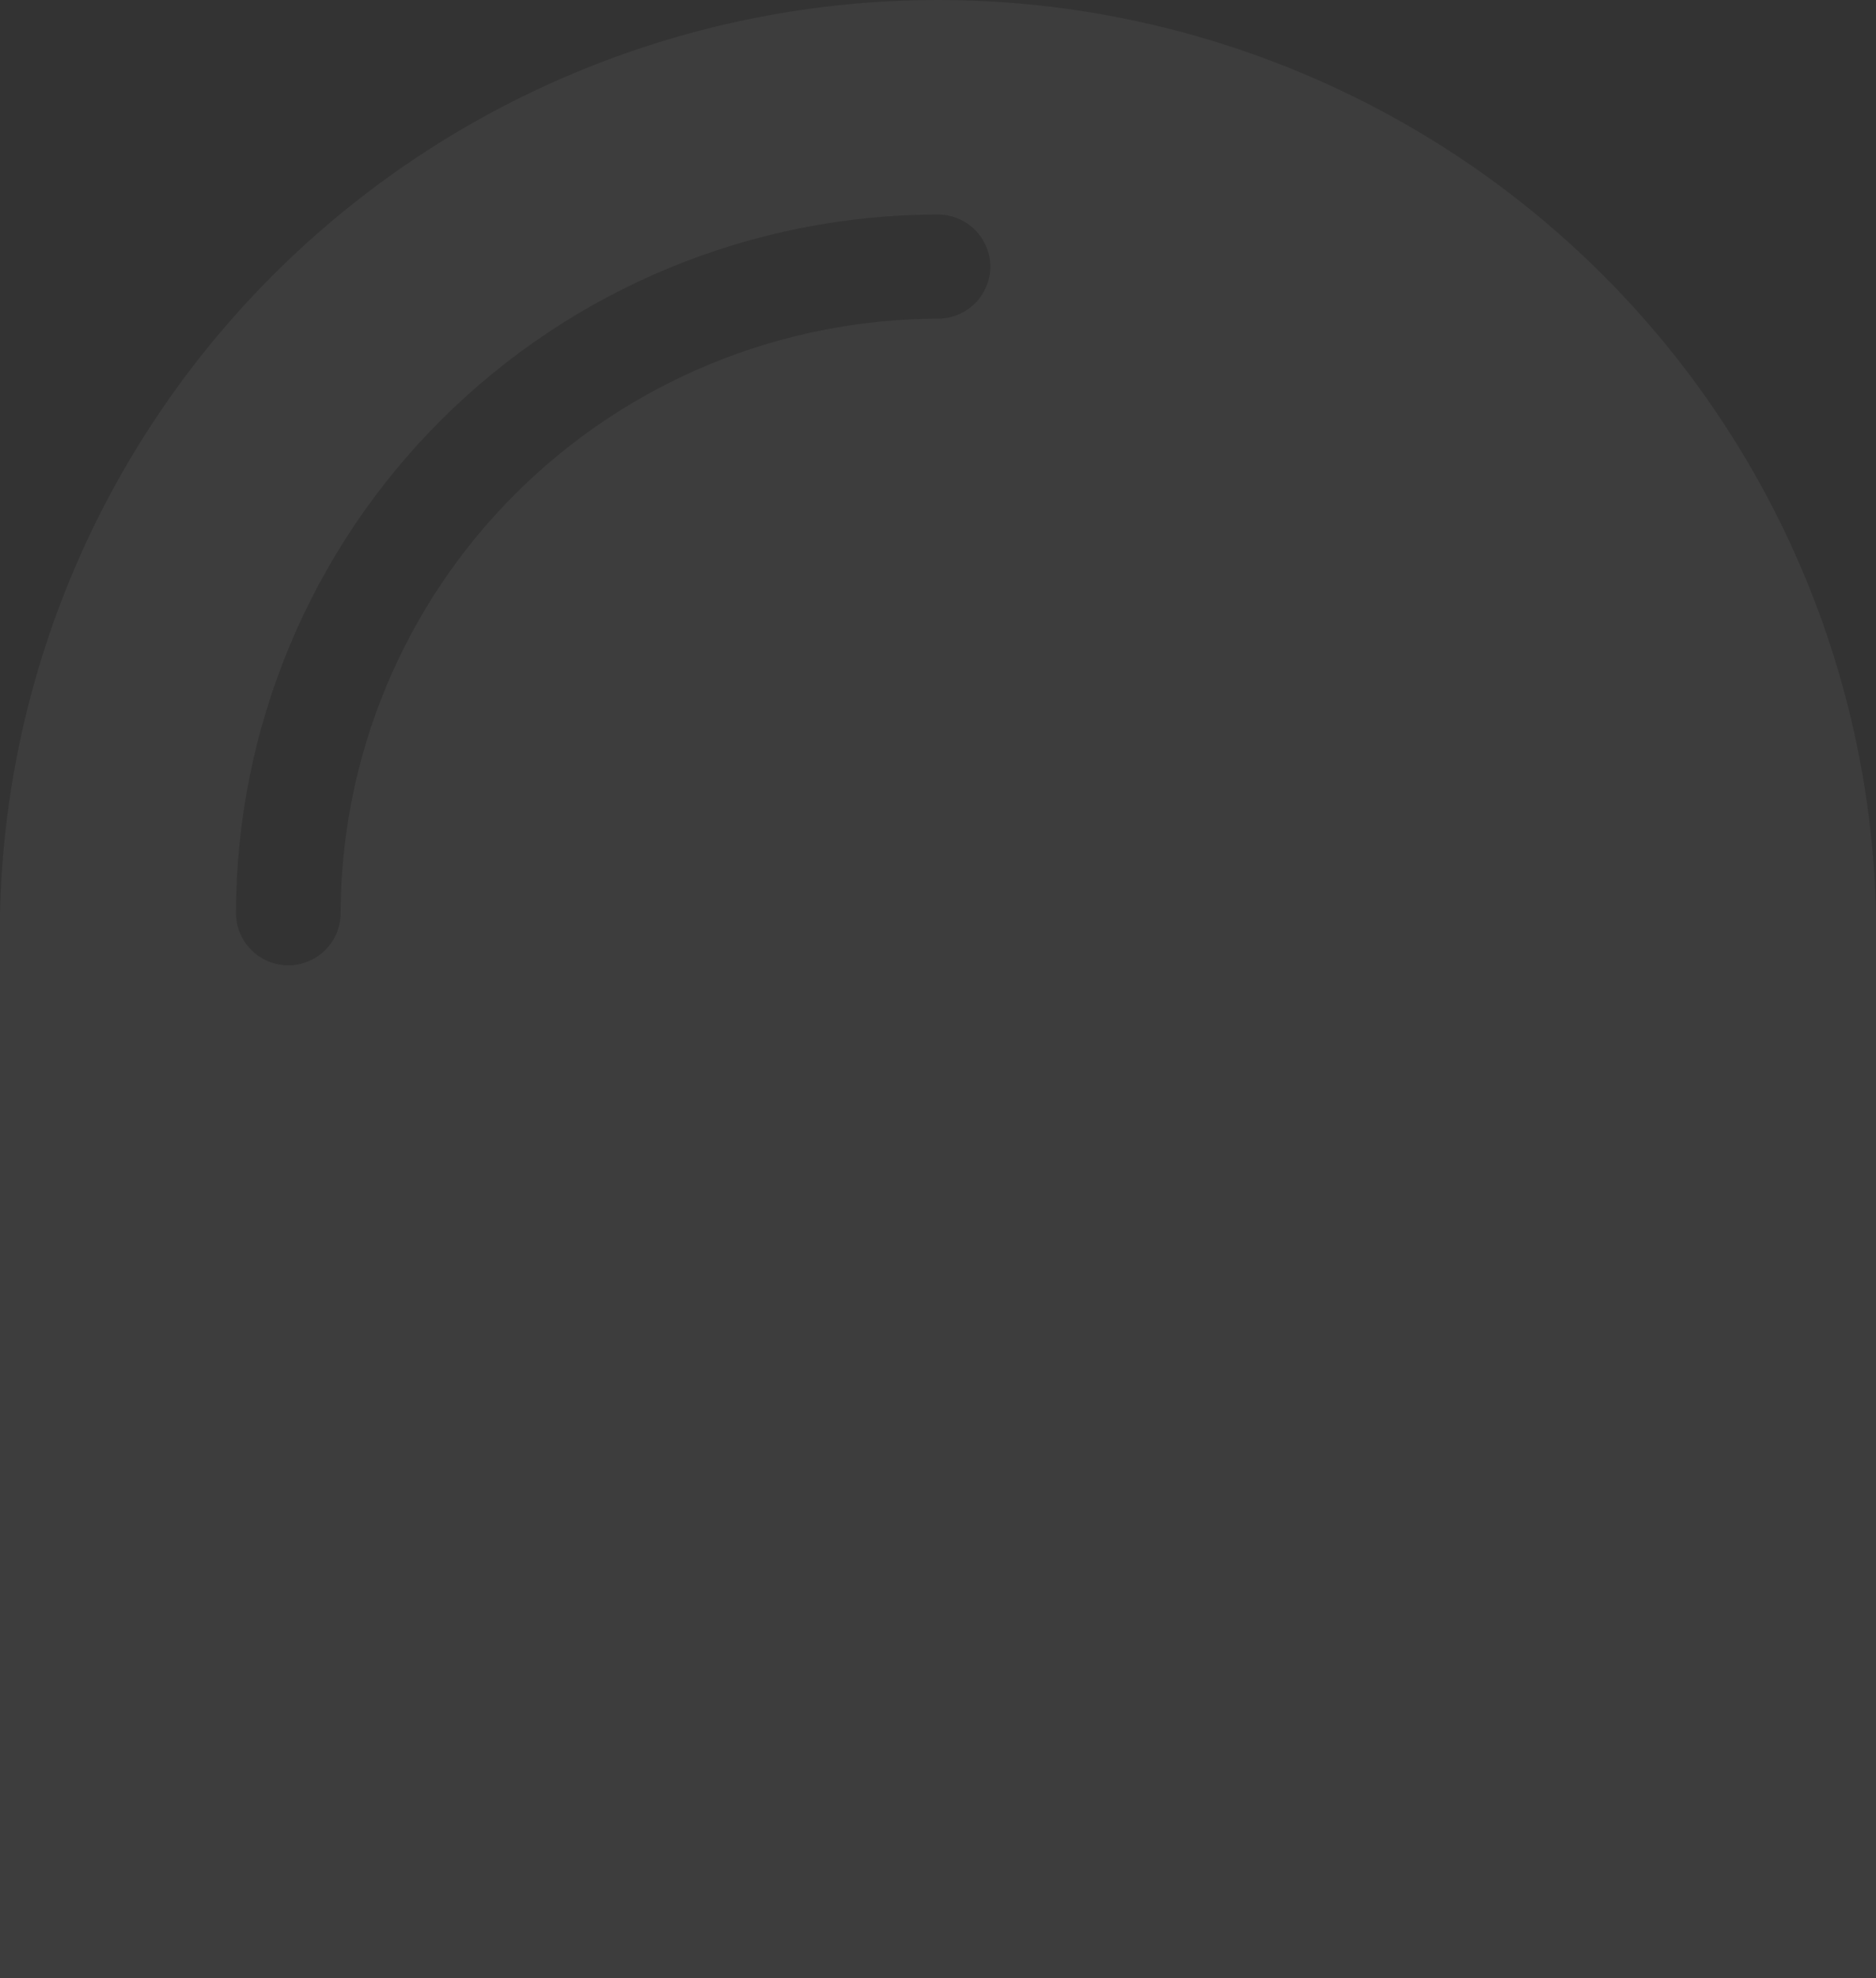 <svg width="203" height="214" viewBox="0 0 203 214" fill="none" xmlns="http://www.w3.org/2000/svg">
<rect x="0" y="0" width="203" height="214" fill="#333333" stroke="none"/>
<path id="Vector" d="M203 98.789C202.415 72.39 191.465 47.268 172.493 28.804C153.522 10.339 128.039 -3.27667e-06 101.5 -4.43671e-06C74.961 -5.59675e-06 49.478 10.339 30.506 28.804C11.535 47.268 0.585 72.39 1.09406e-05 98.789L2.11633e-05 214L203 214L203 98.789ZM36.858 98.789C36.853 100.281 36.256 101.711 35.195 102.767C34.134 103.822 32.697 104.417 31.197 104.421C29.707 104.415 28.28 103.827 27.222 102.783C26.691 102.261 26.268 101.639 25.979 100.953C25.689 100.268 25.539 99.532 25.536 98.789C25.553 78.748 33.562 59.533 47.804 45.363C62.047 31.192 81.358 23.223 101.5 23.206C103 23.21 104.437 23.805 105.498 24.861C106.559 25.916 107.157 27.346 107.161 28.839C107.157 30.331 106.559 31.762 105.498 32.817C104.437 33.872 103 34.467 101.5 34.471C84.368 34.51 67.948 41.298 55.834 53.352C43.719 65.405 36.896 81.742 36.858 98.789Z" fill="white" fill-opacity="0.05"/>
</svg>
